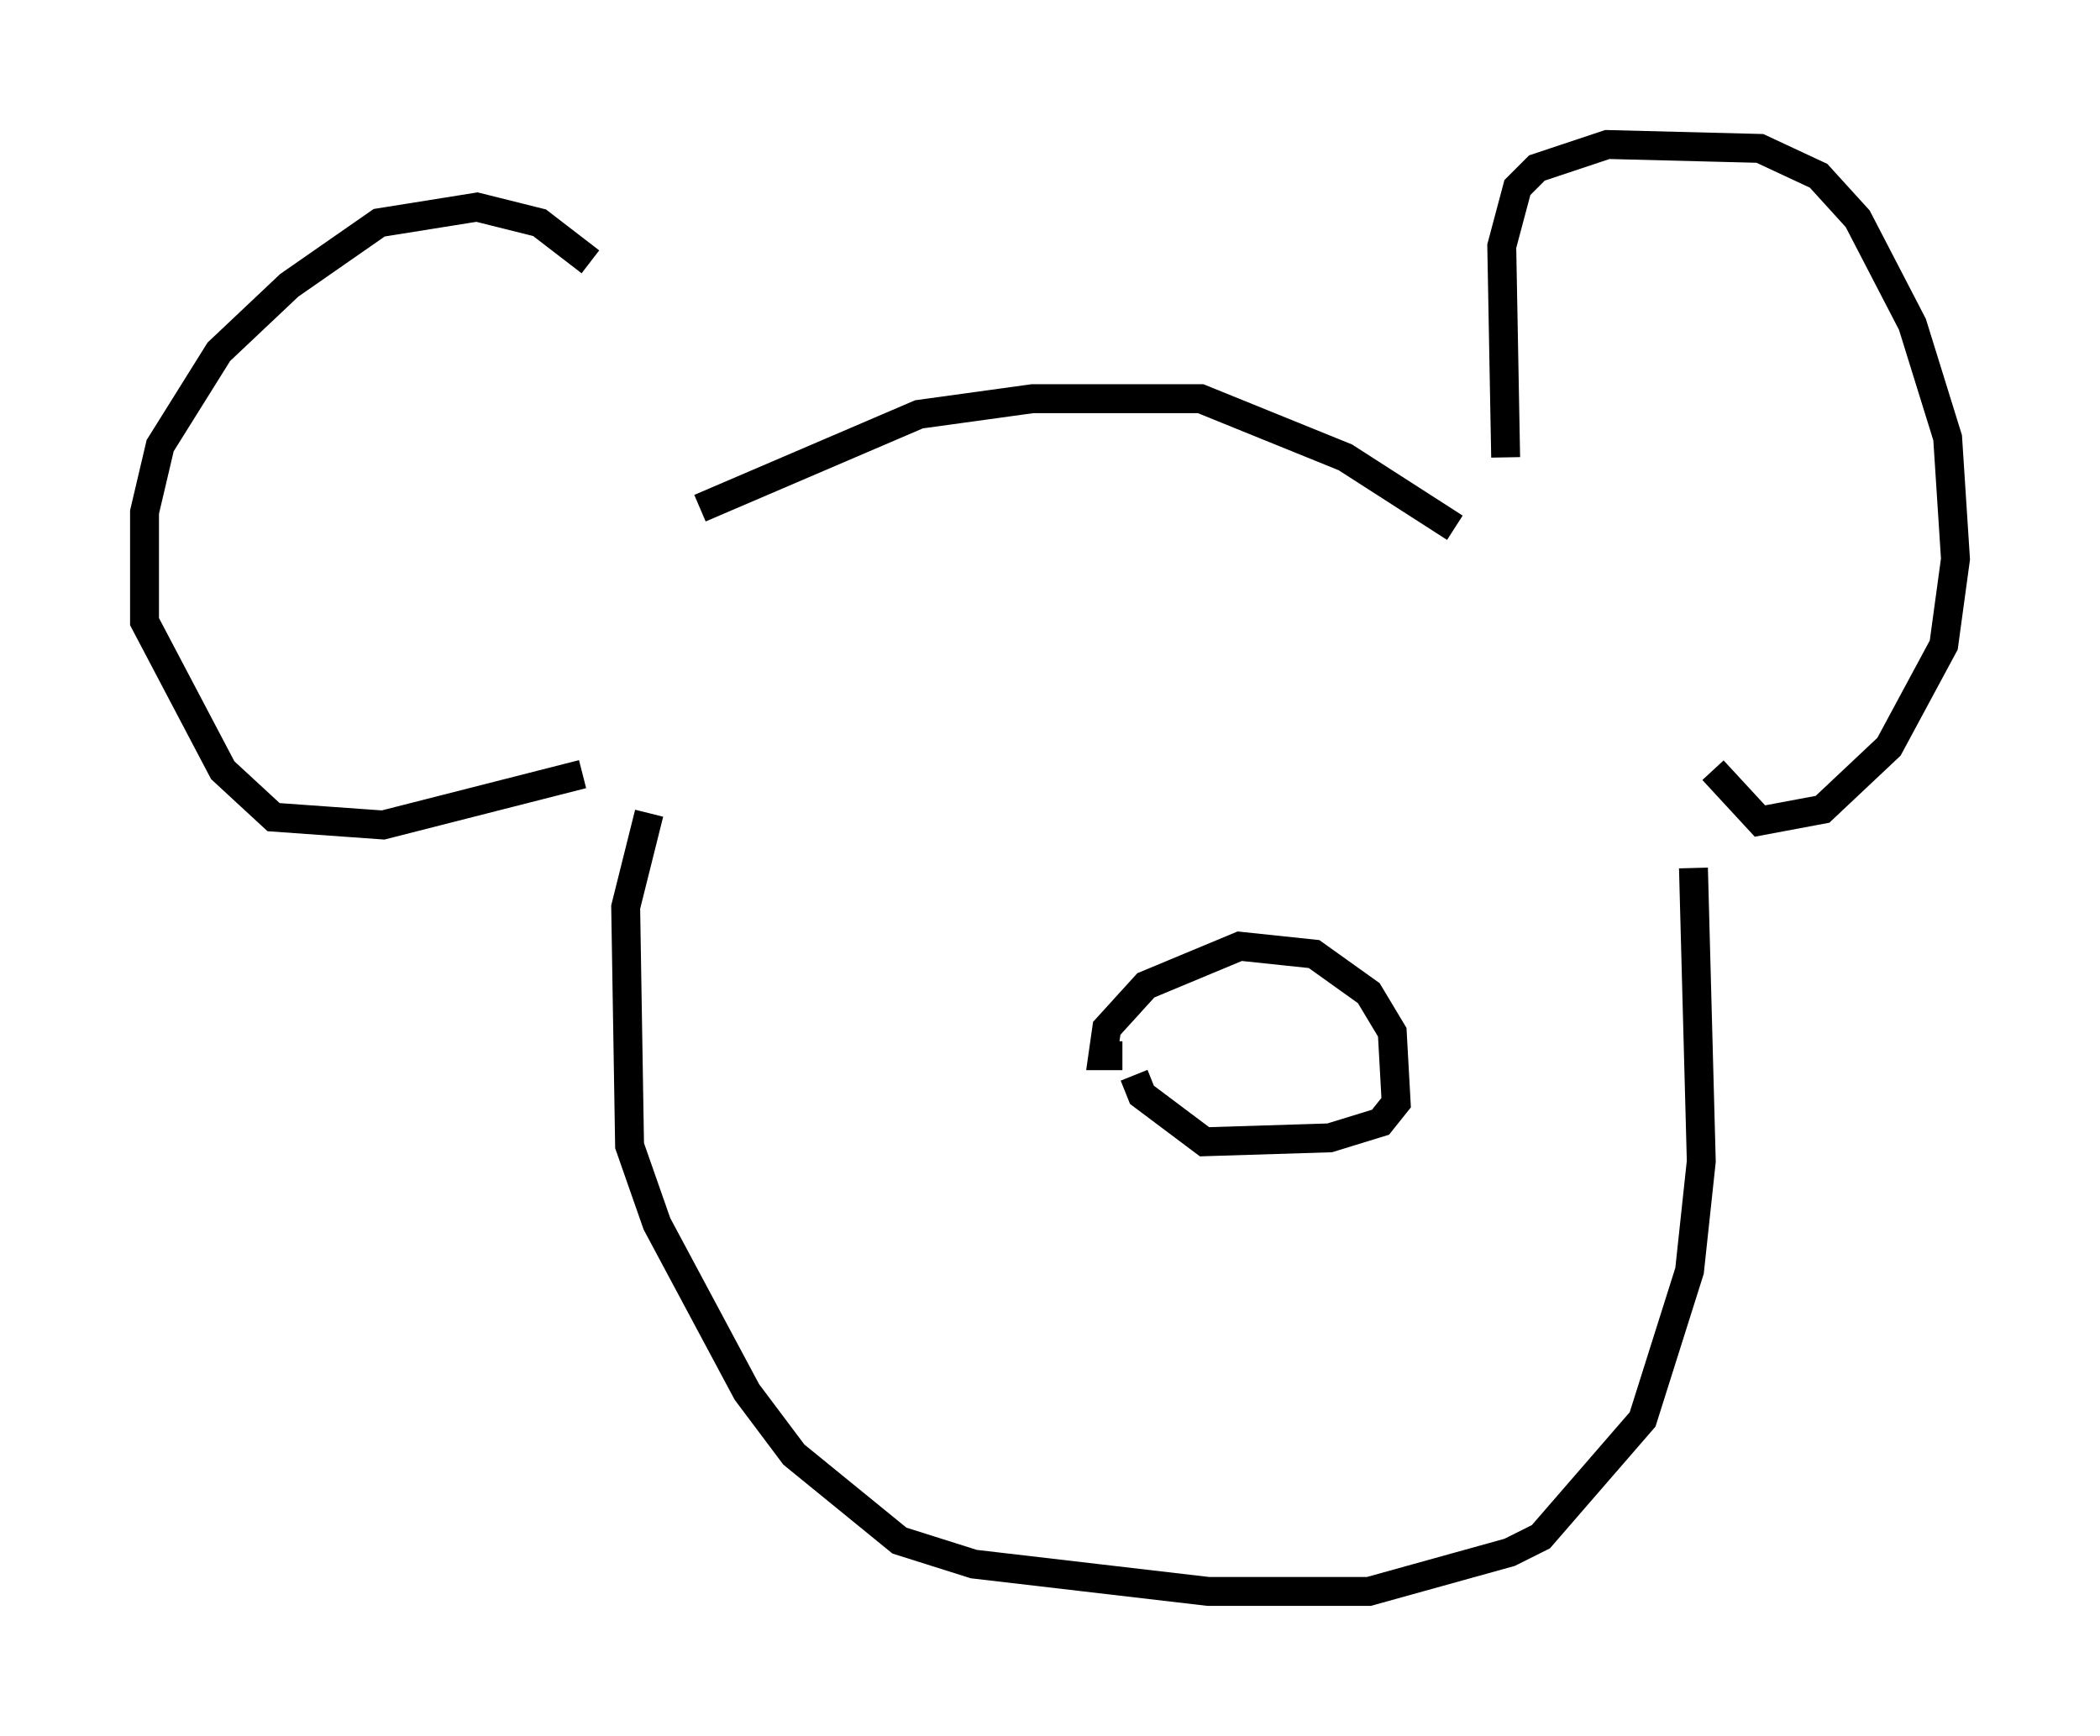 <?xml version="1.0" encoding="utf-8" ?>
<svg baseProfile="full" height="60.067" version="1.1" width="72.652" xmlns="http://www.w3.org/2000/svg" xmlns:ev="http://www.w3.org/2001/xml-events" xmlns:xlink="http://www.w3.org/1999/xlink"><defs /><rect fill="white" height="60.067" width="72.652" x="0" y="0" /><path d="M23.809, 17.72 m-3.383, -8.66 l-1.759, -1.353 -2.165, -0.541 l-3.383, 0.541 -3.112, 2.165 l-2.436, 2.3 -2.03, 3.248 l-0.541, 2.3 0.0, 3.789 l2.706, 5.142 1.759, 1.624 l3.789, 0.271 6.901, -1.759 m31.935, -10.961 l-0.135, -7.307 0.541, -2.03 l0.677, -0.677 2.436, -0.812 l5.277, 0.135 2.03, 0.947 l1.353, 1.488 1.894, 3.654 l1.218, 3.924 0.271, 4.195 l-0.406, 2.977 -1.894, 3.518 l-2.3, 2.165 -2.165, 0.406 l-1.624, -1.759 m-35.047, -9.066 l7.578, -3.248 3.924, -0.541 l5.819, 0.0 5.007, 2.03 l3.789, 2.436 m-27.875, 9.878 l-0.812, 3.248 0.135, 8.254 l0.947, 2.706 3.112, 5.819 l1.624, 2.165 3.654, 2.977 l2.571, 0.812 8.119, 0.947 l5.548, 0.0 4.871, -1.353 l1.083, -0.541 3.518, -4.059 l1.624, -5.142 0.406, -3.789 l-0.271, -10.149 m-19.756, 6.495 l-0.677, 0.0 0.135, -0.947 l1.353, -1.488 3.248, -1.353 l2.571, 0.271 1.894, 1.353 l0.812, 1.353 0.135, 2.436 l-0.541, 0.677 -1.759, 0.541 l-4.33, 0.135 -2.165, -1.624 l-0.271, -0.677 " fill="none" stroke="black" stroke-width="1" /></svg>